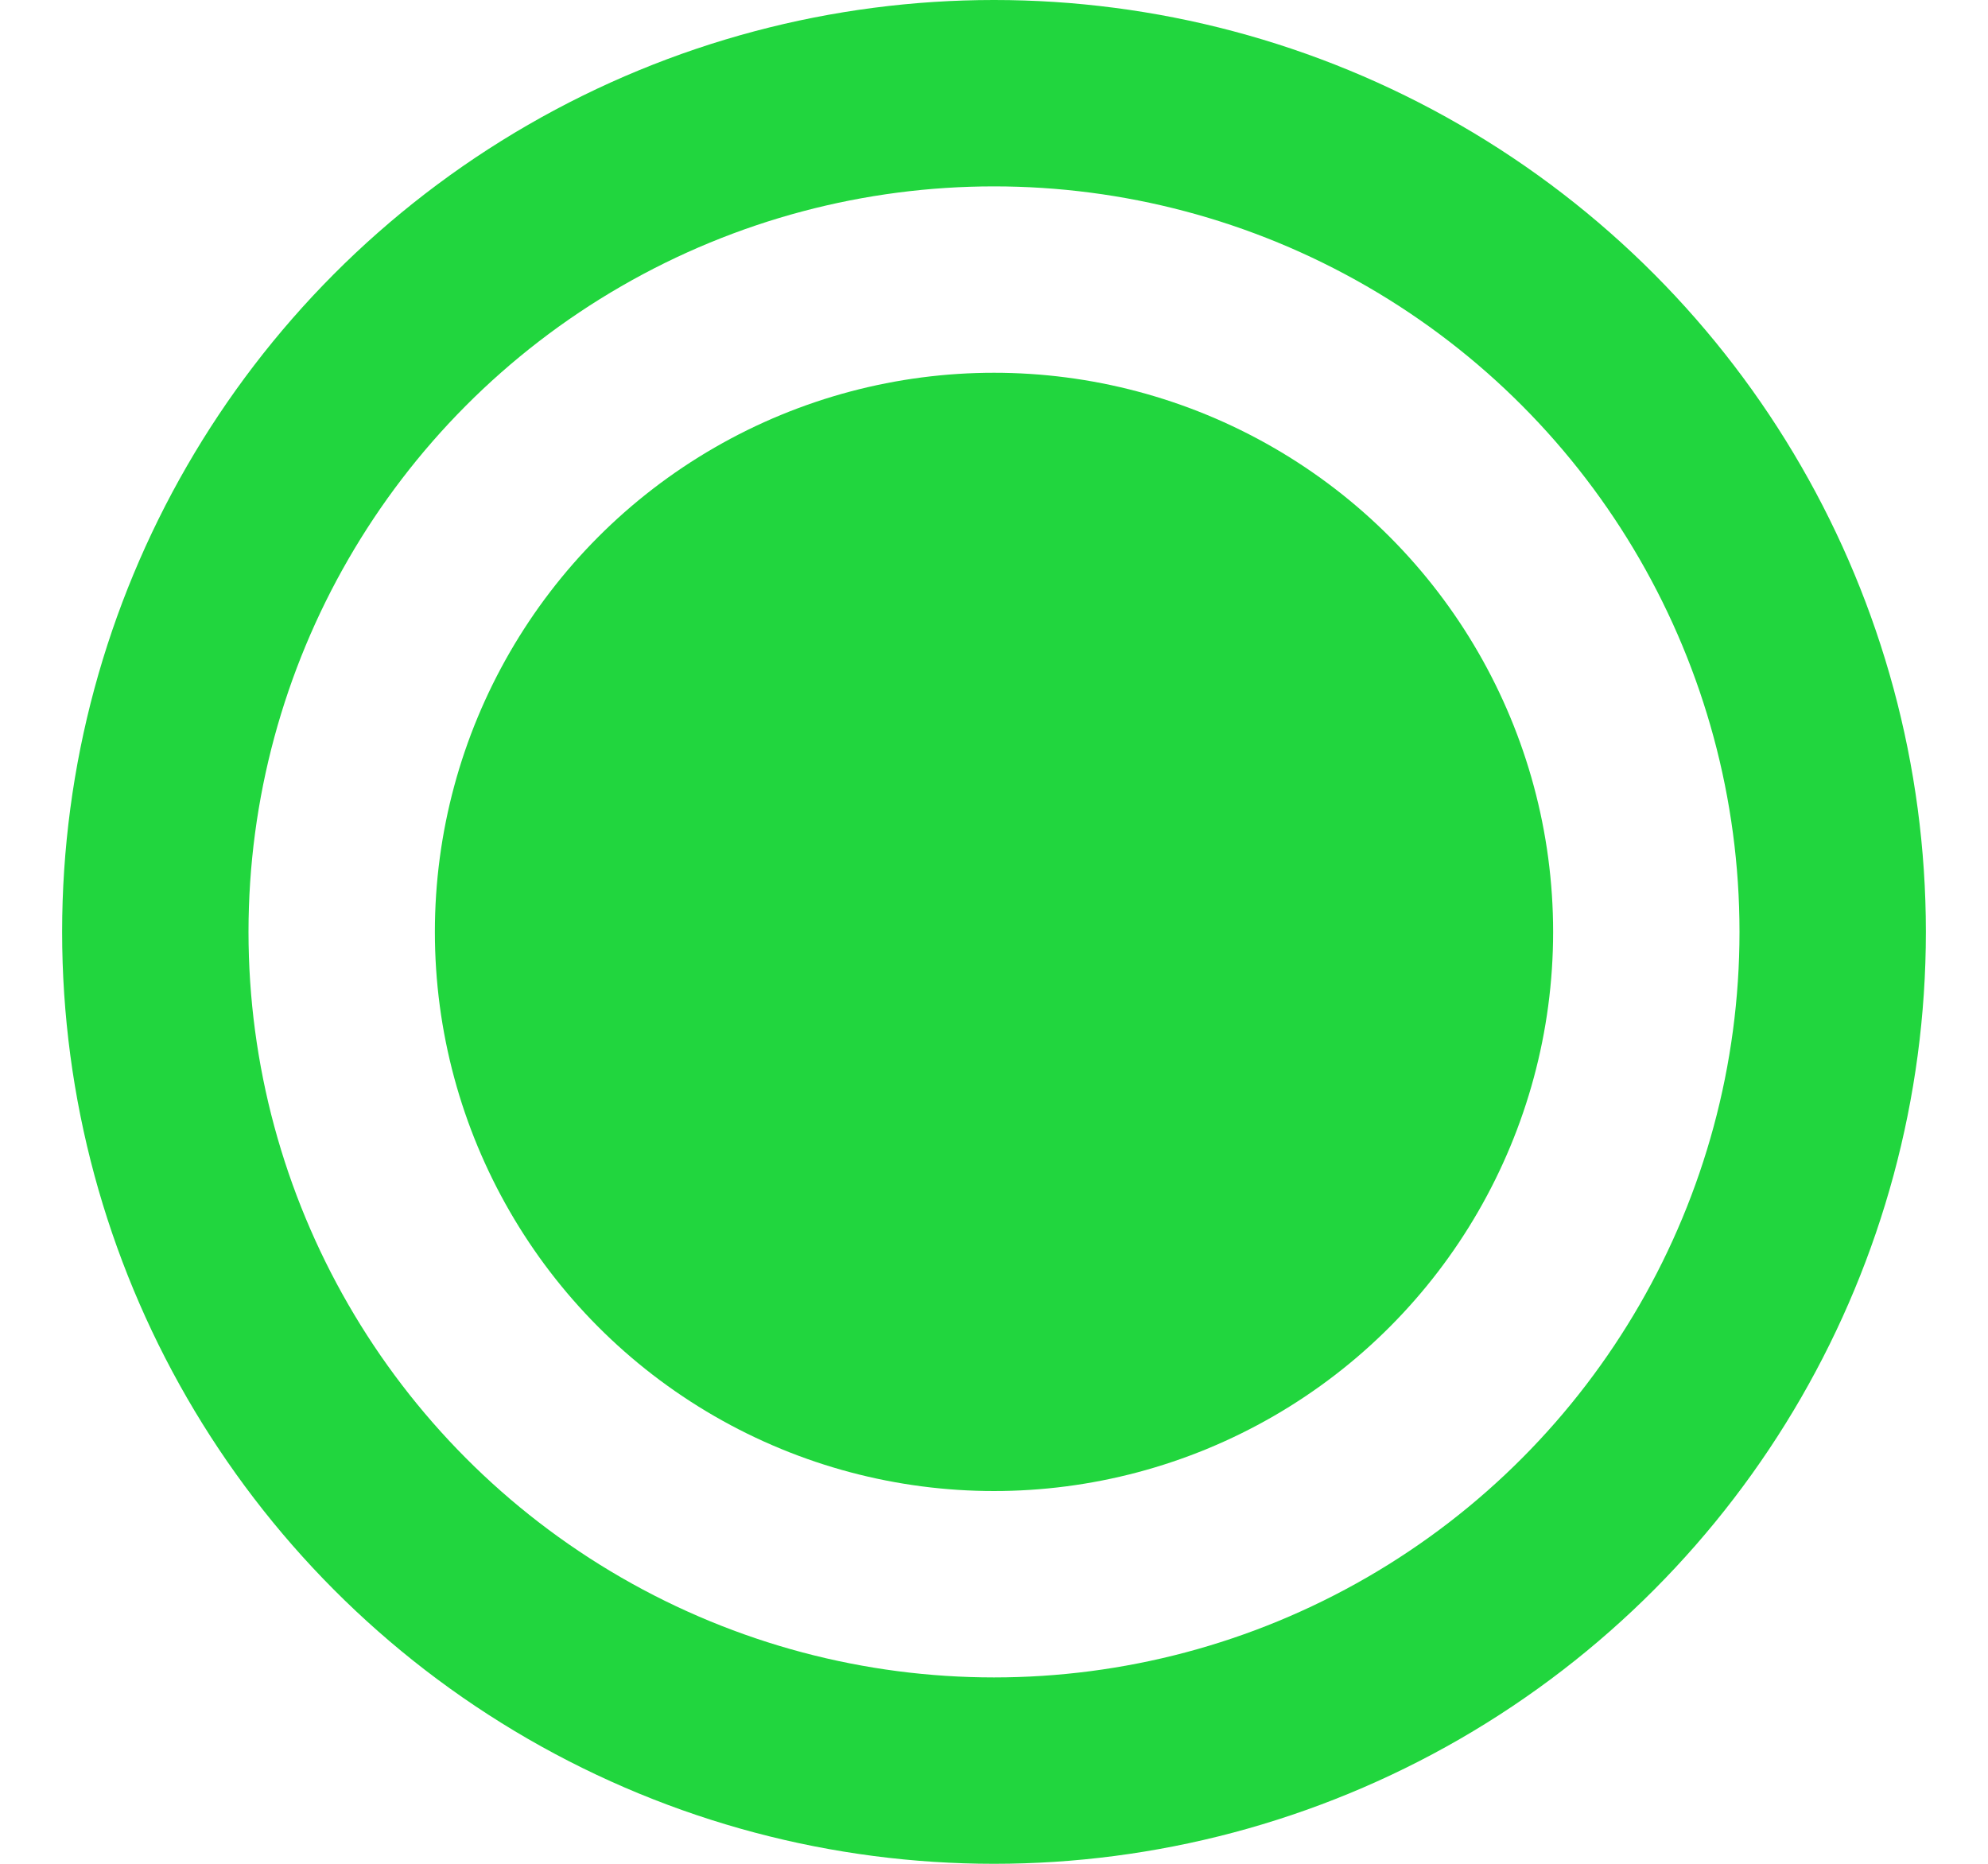 <svg width="16" height="15" viewBox="0 0 16 15" fill="none" xmlns="http://www.w3.org/2000/svg">
<circle cx="8" cy="7.5" r="6.75" stroke="#21D63E" stroke-width="1.5"/>
<circle cx="8" cy="7.5" r="4.5" fill="#21D63E"/>
</svg>
